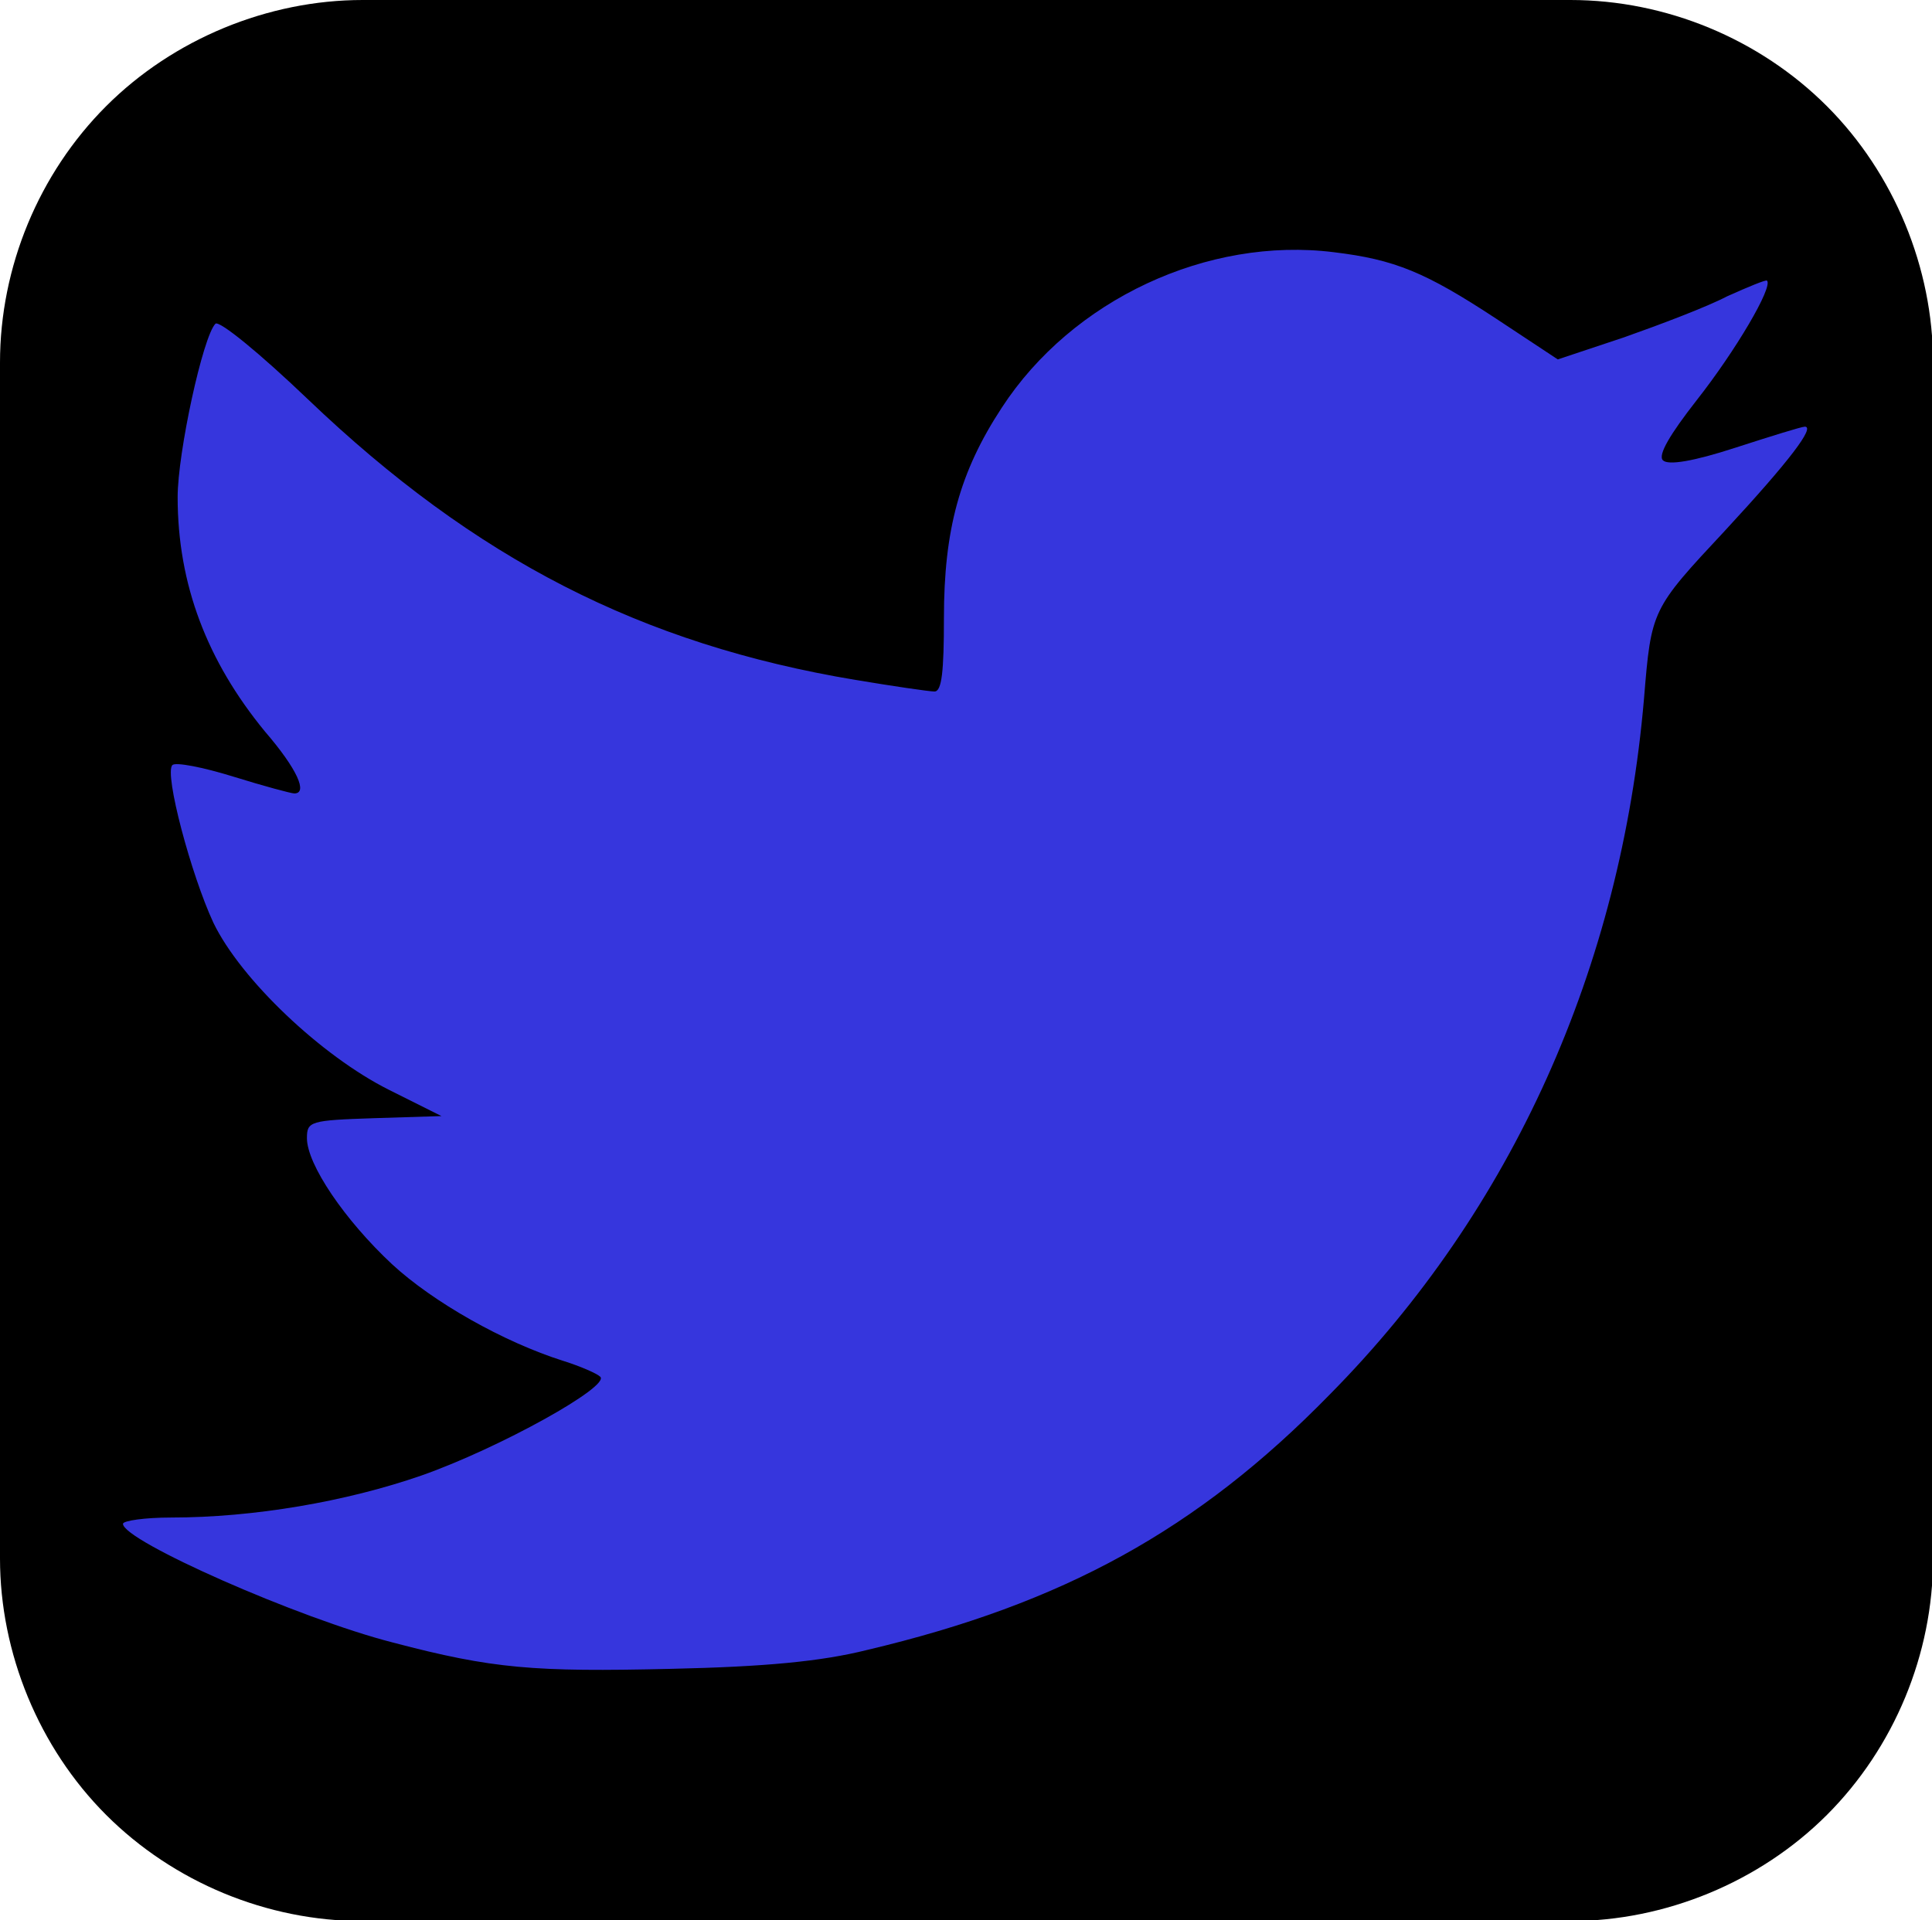 <?xml version="1.0" encoding="utf-8"?>
<!-- Generator: Adobe Illustrator 19.0.0, SVG Export Plug-In . SVG Version: 6.00 Build 0)  -->
<svg version="1.1"
	 id="Icon" xmlns:rdf="http://www.w3.org/1999/02/22-rdf-syntax-ns#" xmlns:inkscape="http://www.inkscape.org/namespaces/inkscape" xmlns:sodipodi="http://sodipodi.sourceforge.net/DTD/sodipodi-0.dtd" xmlns:cc="http://creativecommons.org/ns#" xmlns:svg="http://www.w3.org/2000/svg" xmlns:dc="http://purl.org/dc/elements/1.1/" sodipodi:docname="google2.svg" inkscape:version="0.48.3.1 r9886"
	 xmlns="http://www.w3.org/2000/svg" xmlns:xlink="http://www.w3.org/1999/xlink" x="0px" y="0px" viewBox="-213 305.3 183.8 182.7"
	 style="enable-background:new -213 305.3 183.8 182.7;" xml:space="preserve">
<style type="text/css">
	.st0{fill:#3636DD;}
</style>
<path id="Background" d="M-178.5,305.3c-9,0-18,3.7-24.4,10.1l0,0c-6.4,6.4-10.1,15.3-10.1,24.4l0,0v113.8c0,9,3.7,18,10.1,24.4l0,0
	c6.4,6.4,15.3,10.1,24.4,10.1l0,0h114.9c9,0,18-3.7,24.4-10.1l0,0c6.4-6.4,10.1-15.3,10.1-24.4l0,0V339.8c0-9-3.7-18-10.1-24.4l0,0
	c-6.4-6.4-15.3-10.1-24.4-10.1l0,0H-178.5z"/>
<path id="Twitter" inkscape:connector-curvature="0" sodipodi:nodetypes="sssssssscsscsssscsscsscsssscsssscssssss" class="st0" d="
	M-130.5,462.3c18.6-4.4,31.4-11.4,44-24.3c17.4-17.6,27.7-40.6,29.9-66.2c0.7-8.5,0.7-8.5,7.7-16c6.2-6.7,8.6-9.9,7.6-9.9
	c-0.3,0-3.2,0.9-6.6,2c-4,1.3-6.4,1.7-6.9,1.2c-0.5-0.5,0.7-2.5,3.2-5.7c3.7-4.7,7.3-10.8,6.7-11.4c-0.1-0.1-1.8,0.6-3.8,1.5
	c-1.9,1-6.4,2.7-9.8,3.9l-6.3,2.1l-5.9-3.9c-6.7-4.4-9.6-5.6-15.4-6.3c-12-1.5-24.9,4.5-31.6,14.8c-4,6.1-5.5,11.6-5.5,20
	c0,5.1-0.2,7-0.9,7c-0.5,0-3.9-0.5-7.5-1.1c-20.4-3.4-36.2-11.5-52.1-26.7c-4.6-4.4-8.4-7.5-8.8-7.2c-1.2,1.2-3.6,12.3-3.6,16.5
	c0,8.3,2.8,15.6,8.3,22.3c3.1,3.6,4.1,5.9,2.8,5.9c-0.3,0-2.9-0.7-5.8-1.6c-2.9-0.9-5.5-1.4-5.8-1.1c-0.8,0.8,1.8,10.5,3.9,15
	c2.6,5.4,10.3,12.7,16.7,15.9l5,2.5l-6.4,0.2c-6.1,0.2-6.4,0.3-6.4,1.9c0,2.5,3.6,7.8,8.1,12c3.9,3.6,10.6,7.4,16.3,9.2
	c1.6,0.5,3.2,1.2,3.5,1.5c1,0.9-9.6,6.8-17,9.4c-7.2,2.5-16,4-23.8,4c-2.5,0-4.6,0.3-4.6,0.6c0,1.6,16.7,9,25.7,11.3
	c9.5,2.5,13.4,2.8,26.4,2.5C-140.2,463.9-134.9,463.4-130.5,462.3L-130.5,462.3z"/>
</svg>
